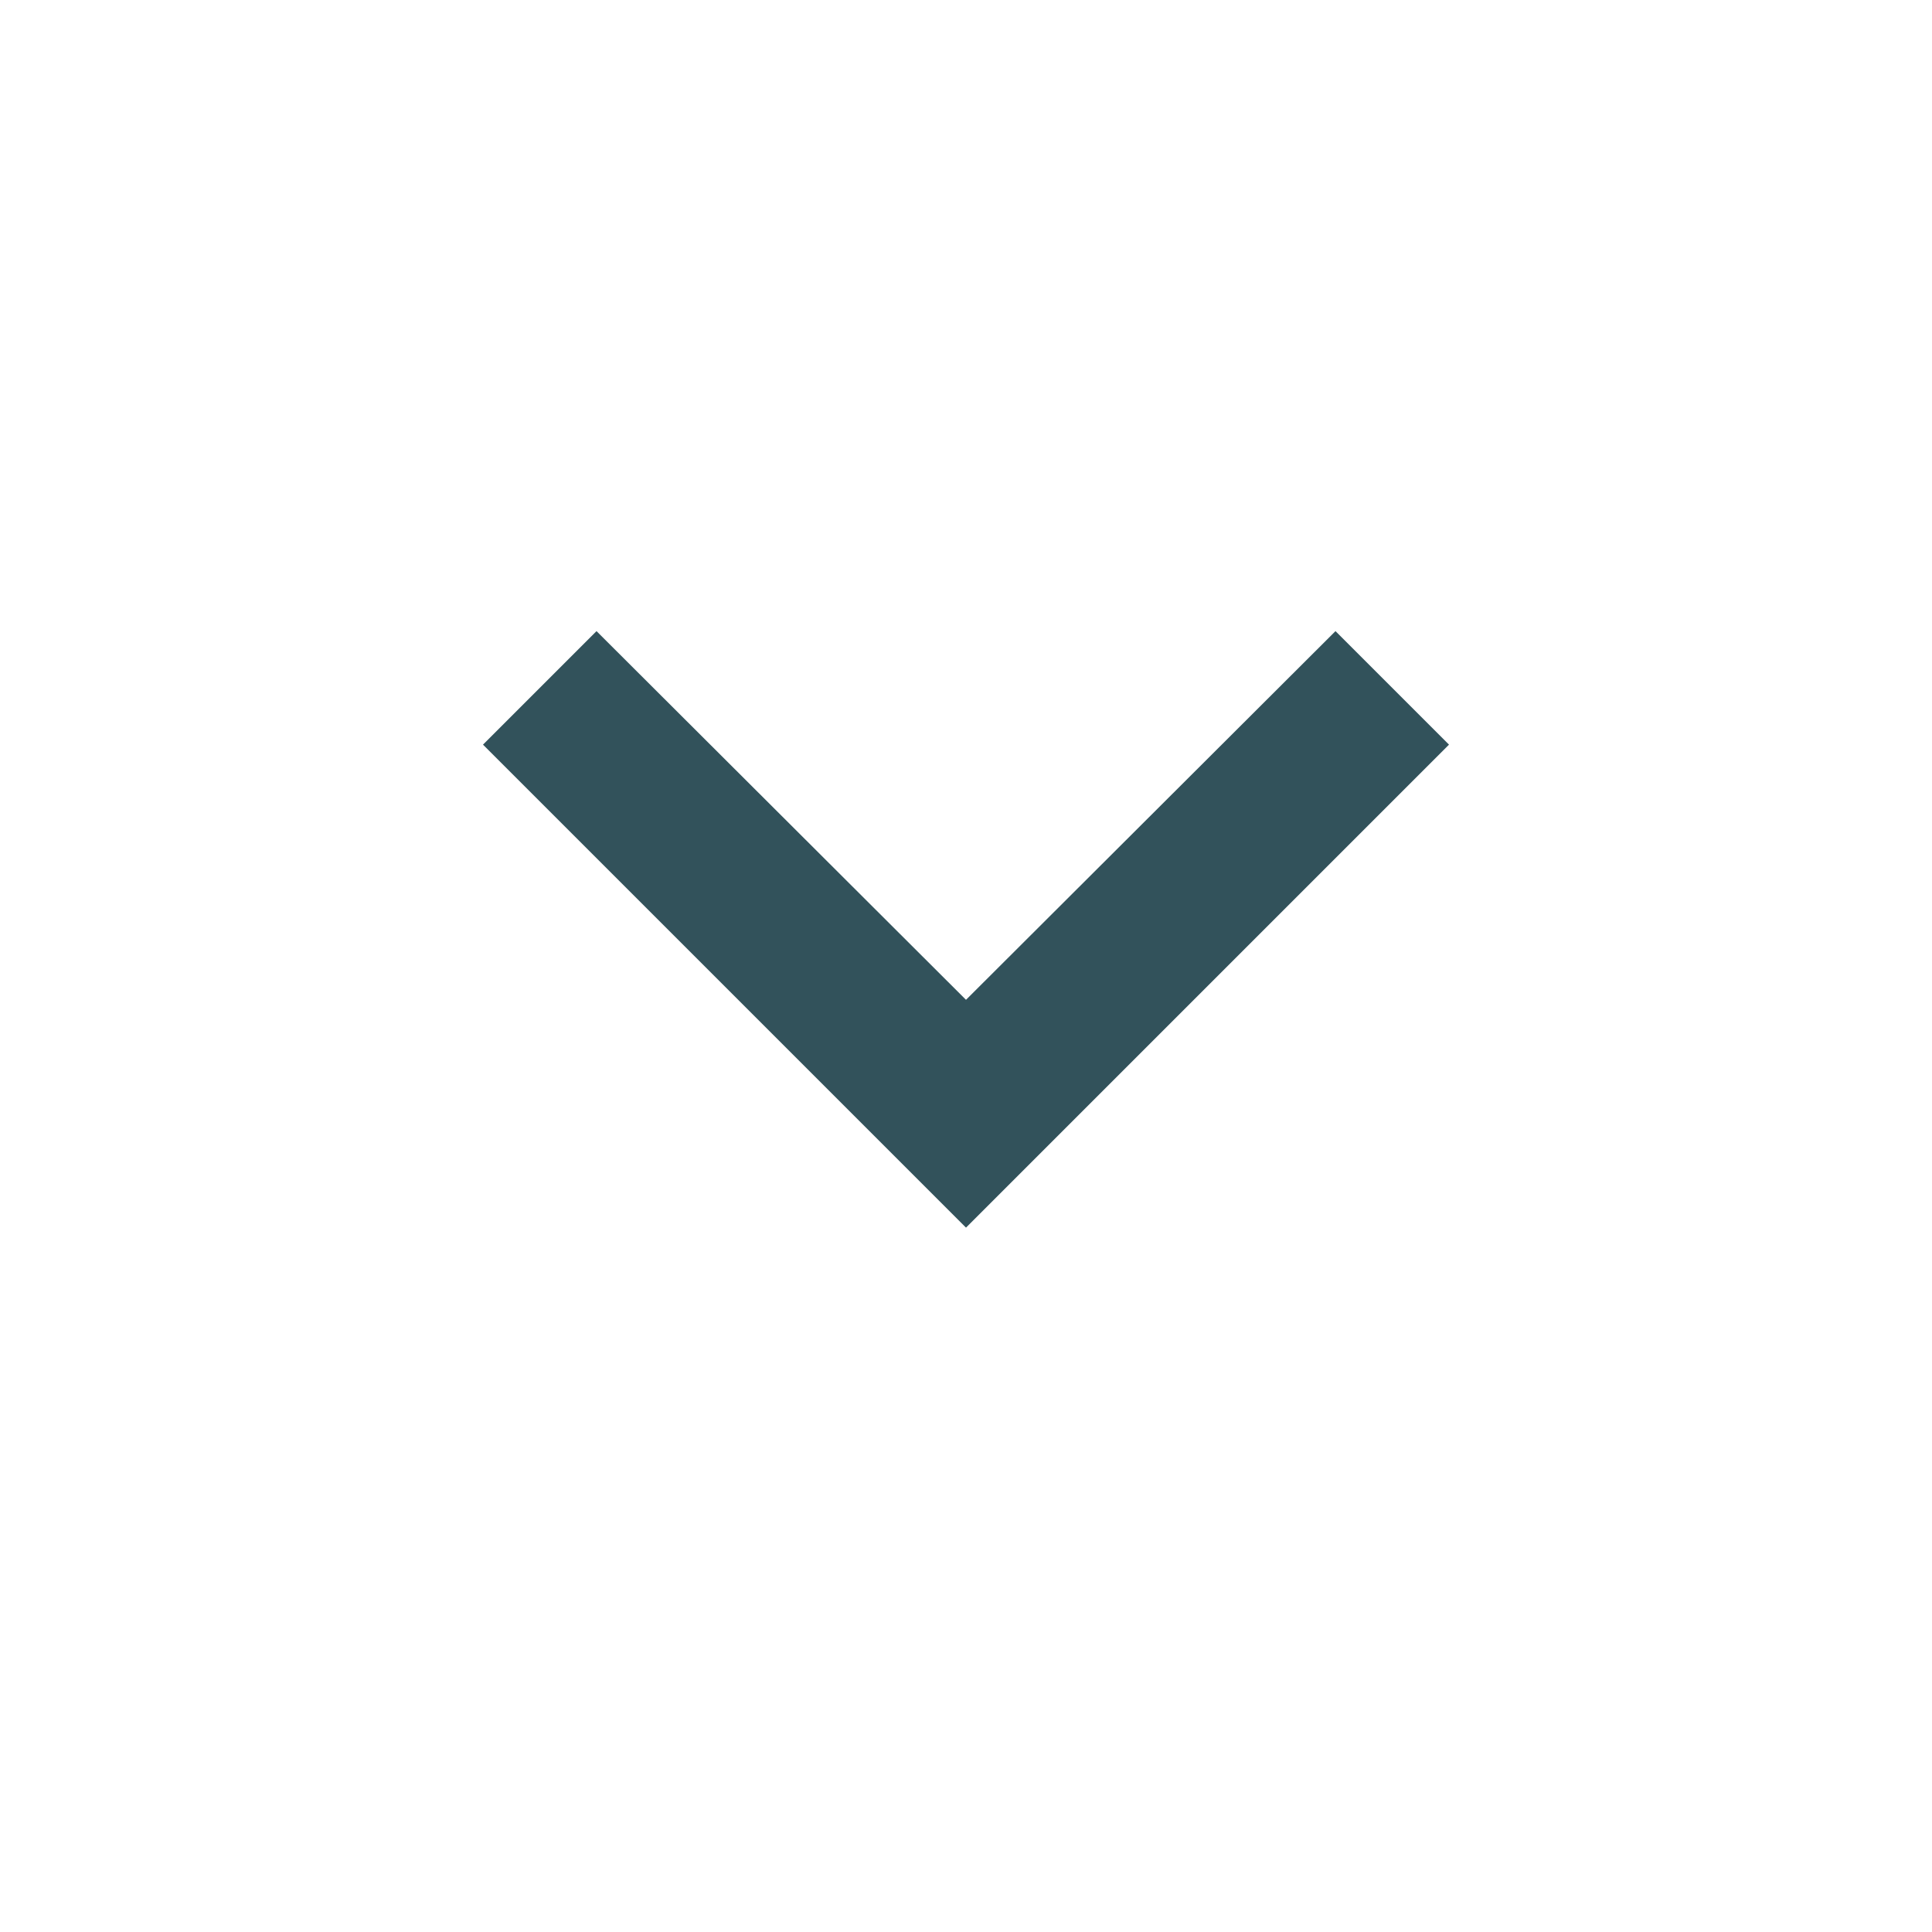 <?xml version="1.0" encoding="UTF-8"?>
<svg fill="#32525B" height="48" viewBox="0 0 48 48" width="48" xmlns="http://www.w3.org/2000/svg">
    <path d="M7.41 7.84L12 12.42l4.59-4.58L18 9.25l-6 6-6-6z" transform="scale(2)"/>
    <path d="M0-.75h24v24H0z" fill="none" />
</svg>